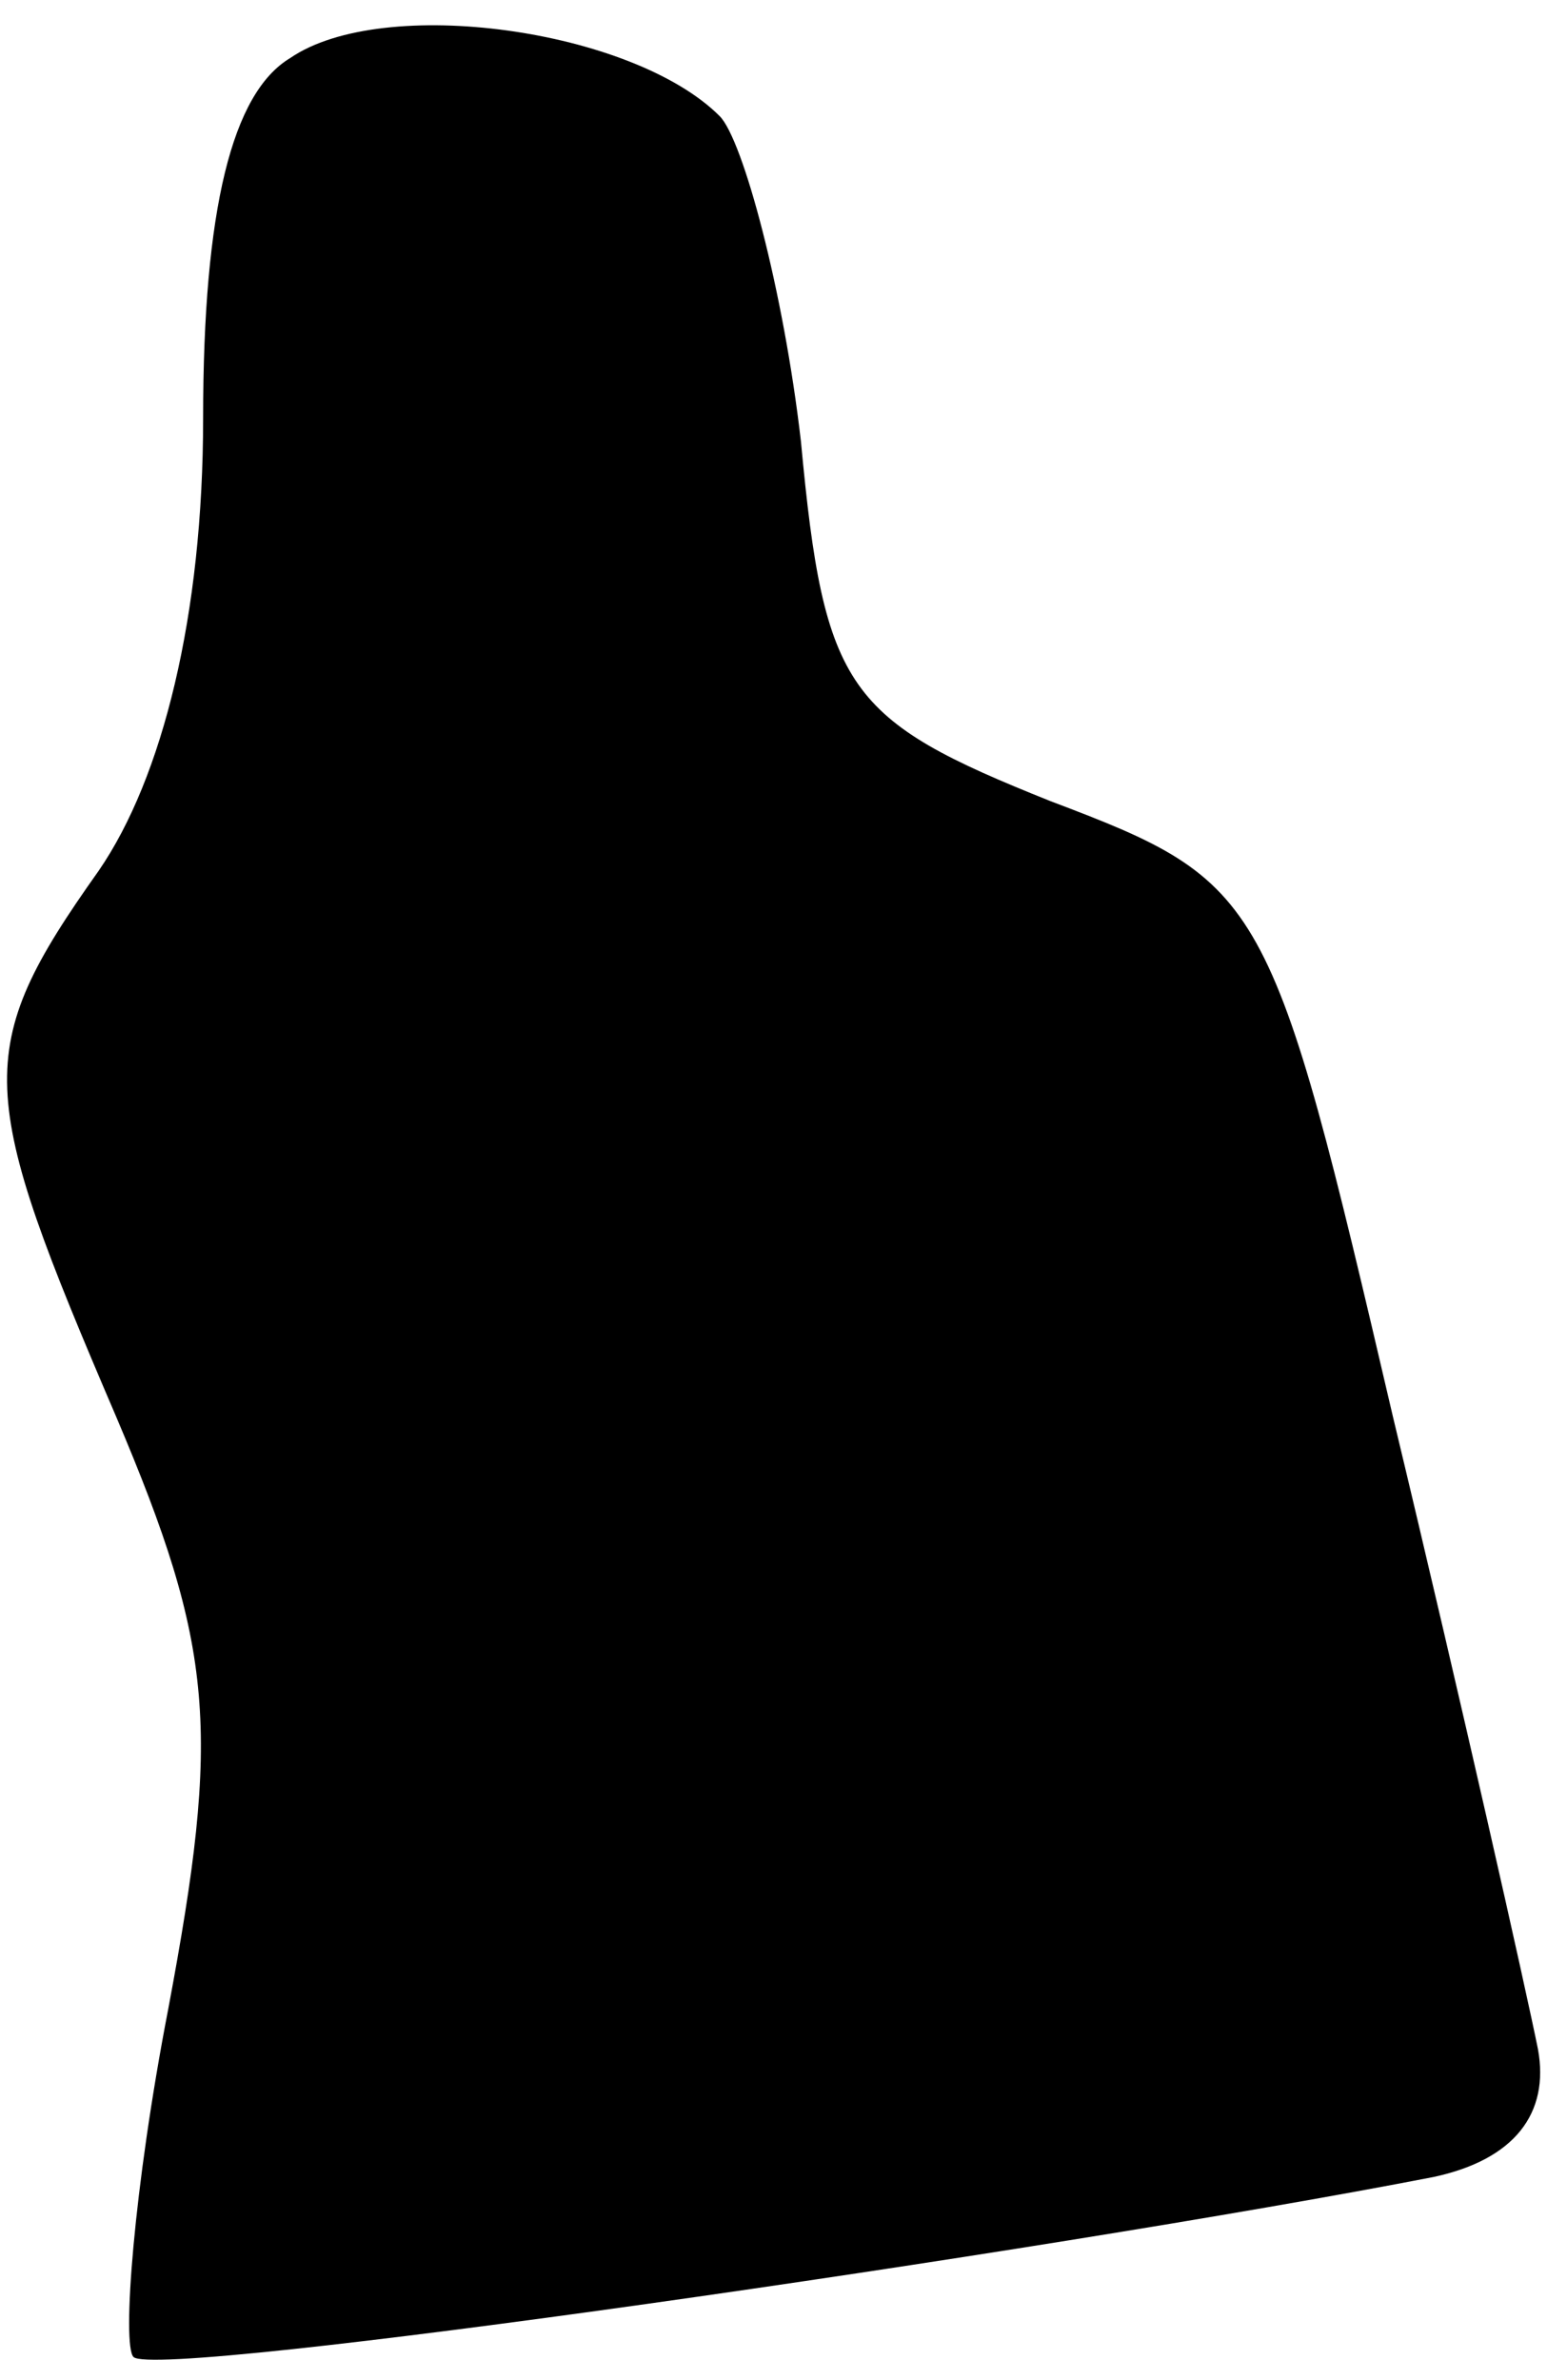 <?xml version="1.0" standalone="no"?>
<!DOCTYPE svg PUBLIC "-//W3C//DTD SVG 20010904//EN"
 "http://www.w3.org/TR/2001/REC-SVG-20010904/DTD/svg10.dtd">
<svg version="1.0" xmlns="http://www.w3.org/2000/svg"
 width="27pt" height="41pt" viewBox="0 0 27 41"
 preserveAspectRatio="xMidYMid meet">
<g transform="translate(0,41) scale(0.1,-0.1)"
fill="#000000" stroke="none">
<path fill="#000000" stroke="none" d="M50 400 c-10 -6 -15 -26 -15 -62 0 -34
-7 -62 -18 -78 -22 -31 -21 -38 3 -94 17 -40 18 -54 9 -102 -6 -31 -8 -58 -6
-60 4 -4 157 18 224 31 14 3 20 11 18 22 -2 10 -13 59 -25 109 -21 90 -22 92
-59 106 -35 14 -39 19 -43 62 -3 26 -10 52 -14 56 -15 15 -58 21 -74 10z"/>
</g>
</svg>
